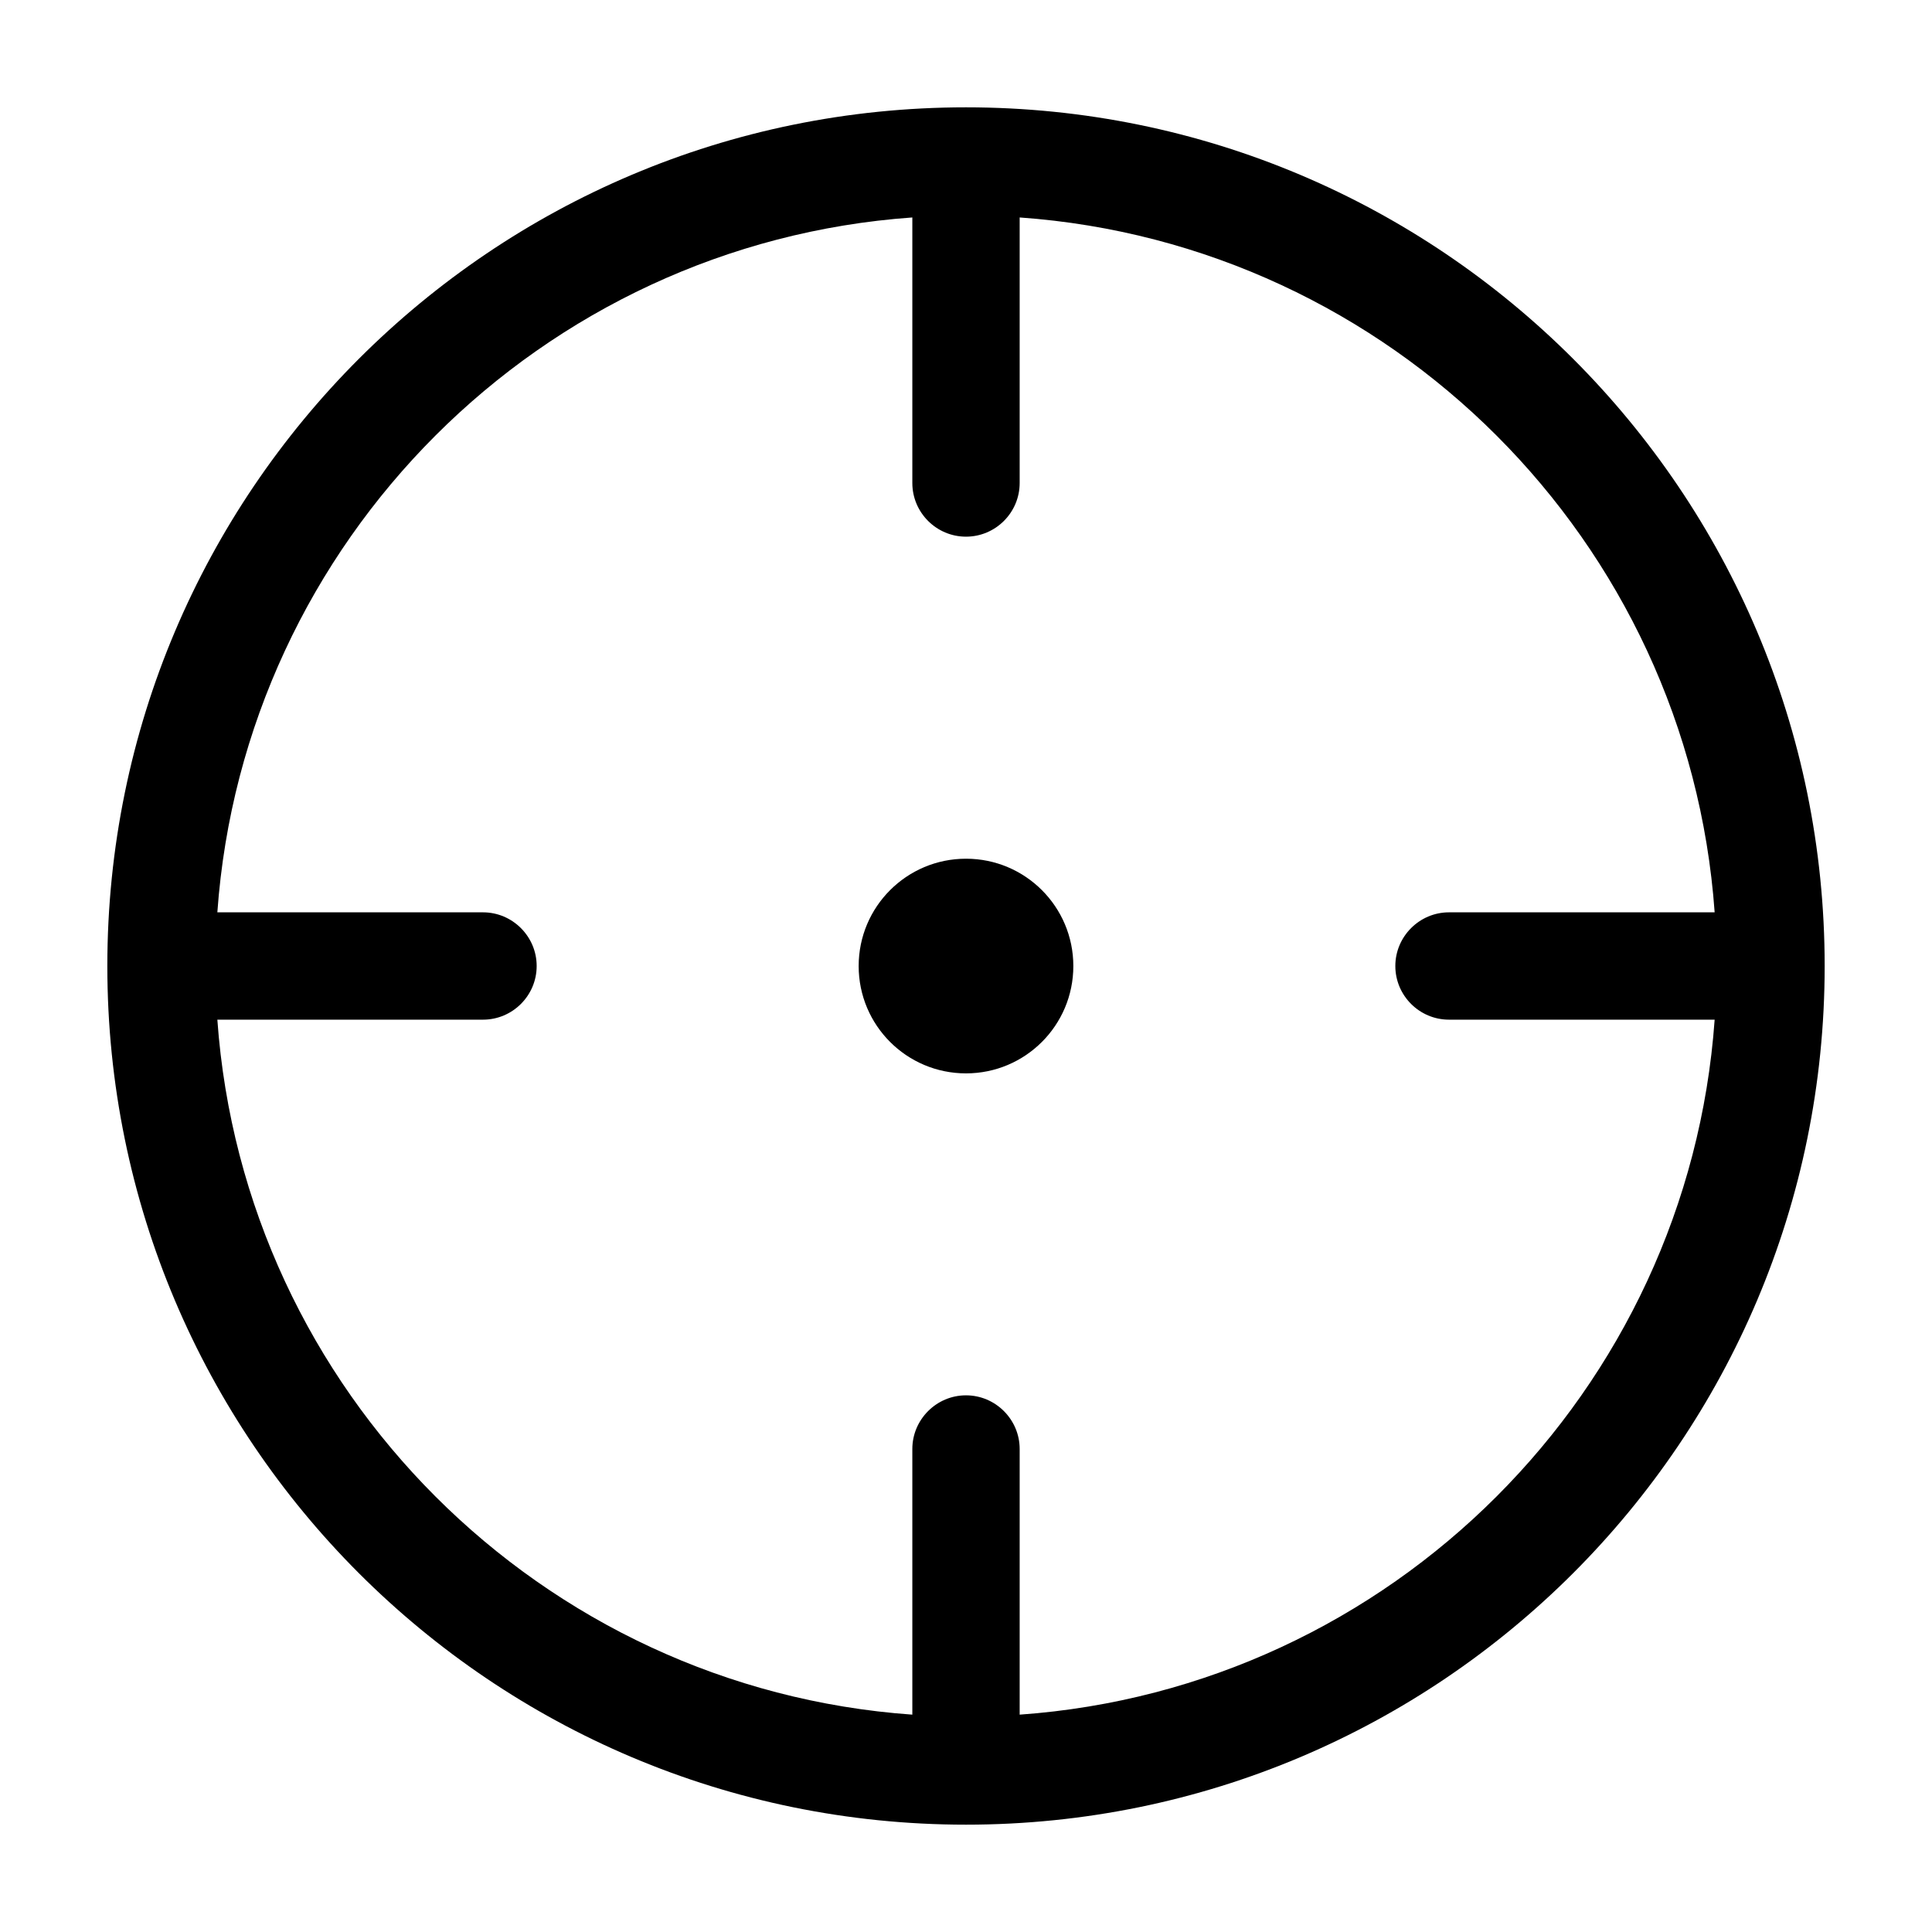 <?xml version="1.0" standalone="no"?><!DOCTYPE svg PUBLIC "-//W3C//DTD SVG 1.1//EN" "http://www.w3.org/Graphics/SVG/1.1/DTD/svg11.dtd"><svg t="1622701981731" class="icon" viewBox="0 0 1024 1024" version="1.1" xmlns="http://www.w3.org/2000/svg" p-id="2754" xmlns:xlink="http://www.w3.org/1999/xlink" width="200" height="200"><defs><style type="text/css"></style></defs><path d="M512 56.889c251.335 0 455.111 203.776 455.111 455.111 0 251.335-203.776 455.111-455.111 455.111-251.335 0-455.111-203.776-455.111-455.111 0-251.335 203.776-455.111 455.111-455.111z m28.445 58.368V256c0 15.701-12.8 28.445-28.445 28.445-15.645 0-28.445-12.744-28.445-28.445V115.257C286.72 129.251 129.251 286.663 115.2 483.555H256c15.645 0 28.445 12.8 28.445 28.445 0 15.701-12.8 28.445-28.445 28.445H115.2C129.251 737.337 286.72 894.805 483.555 908.8V768c0-15.645 12.8-28.445 28.445-28.445 15.645 0 28.445 12.8 28.445 28.445v140.8C737.28 894.805 894.749 737.337 908.8 540.445H768c-15.645 0-28.445-12.744-28.445-28.445 0-15.645 12.8-28.445 28.445-28.445h140.8c-14.051-196.893-171.52-354.304-368.355-368.298zM512 455.133c31.403 0 56.889 25.43 56.889 56.889 0 31.459-25.487 56.889-56.889 56.889-31.403 0-56.889-25.43-56.889-56.889 0-31.459 25.487-56.888 56.889-56.888z" p-id="2755"></path></svg>